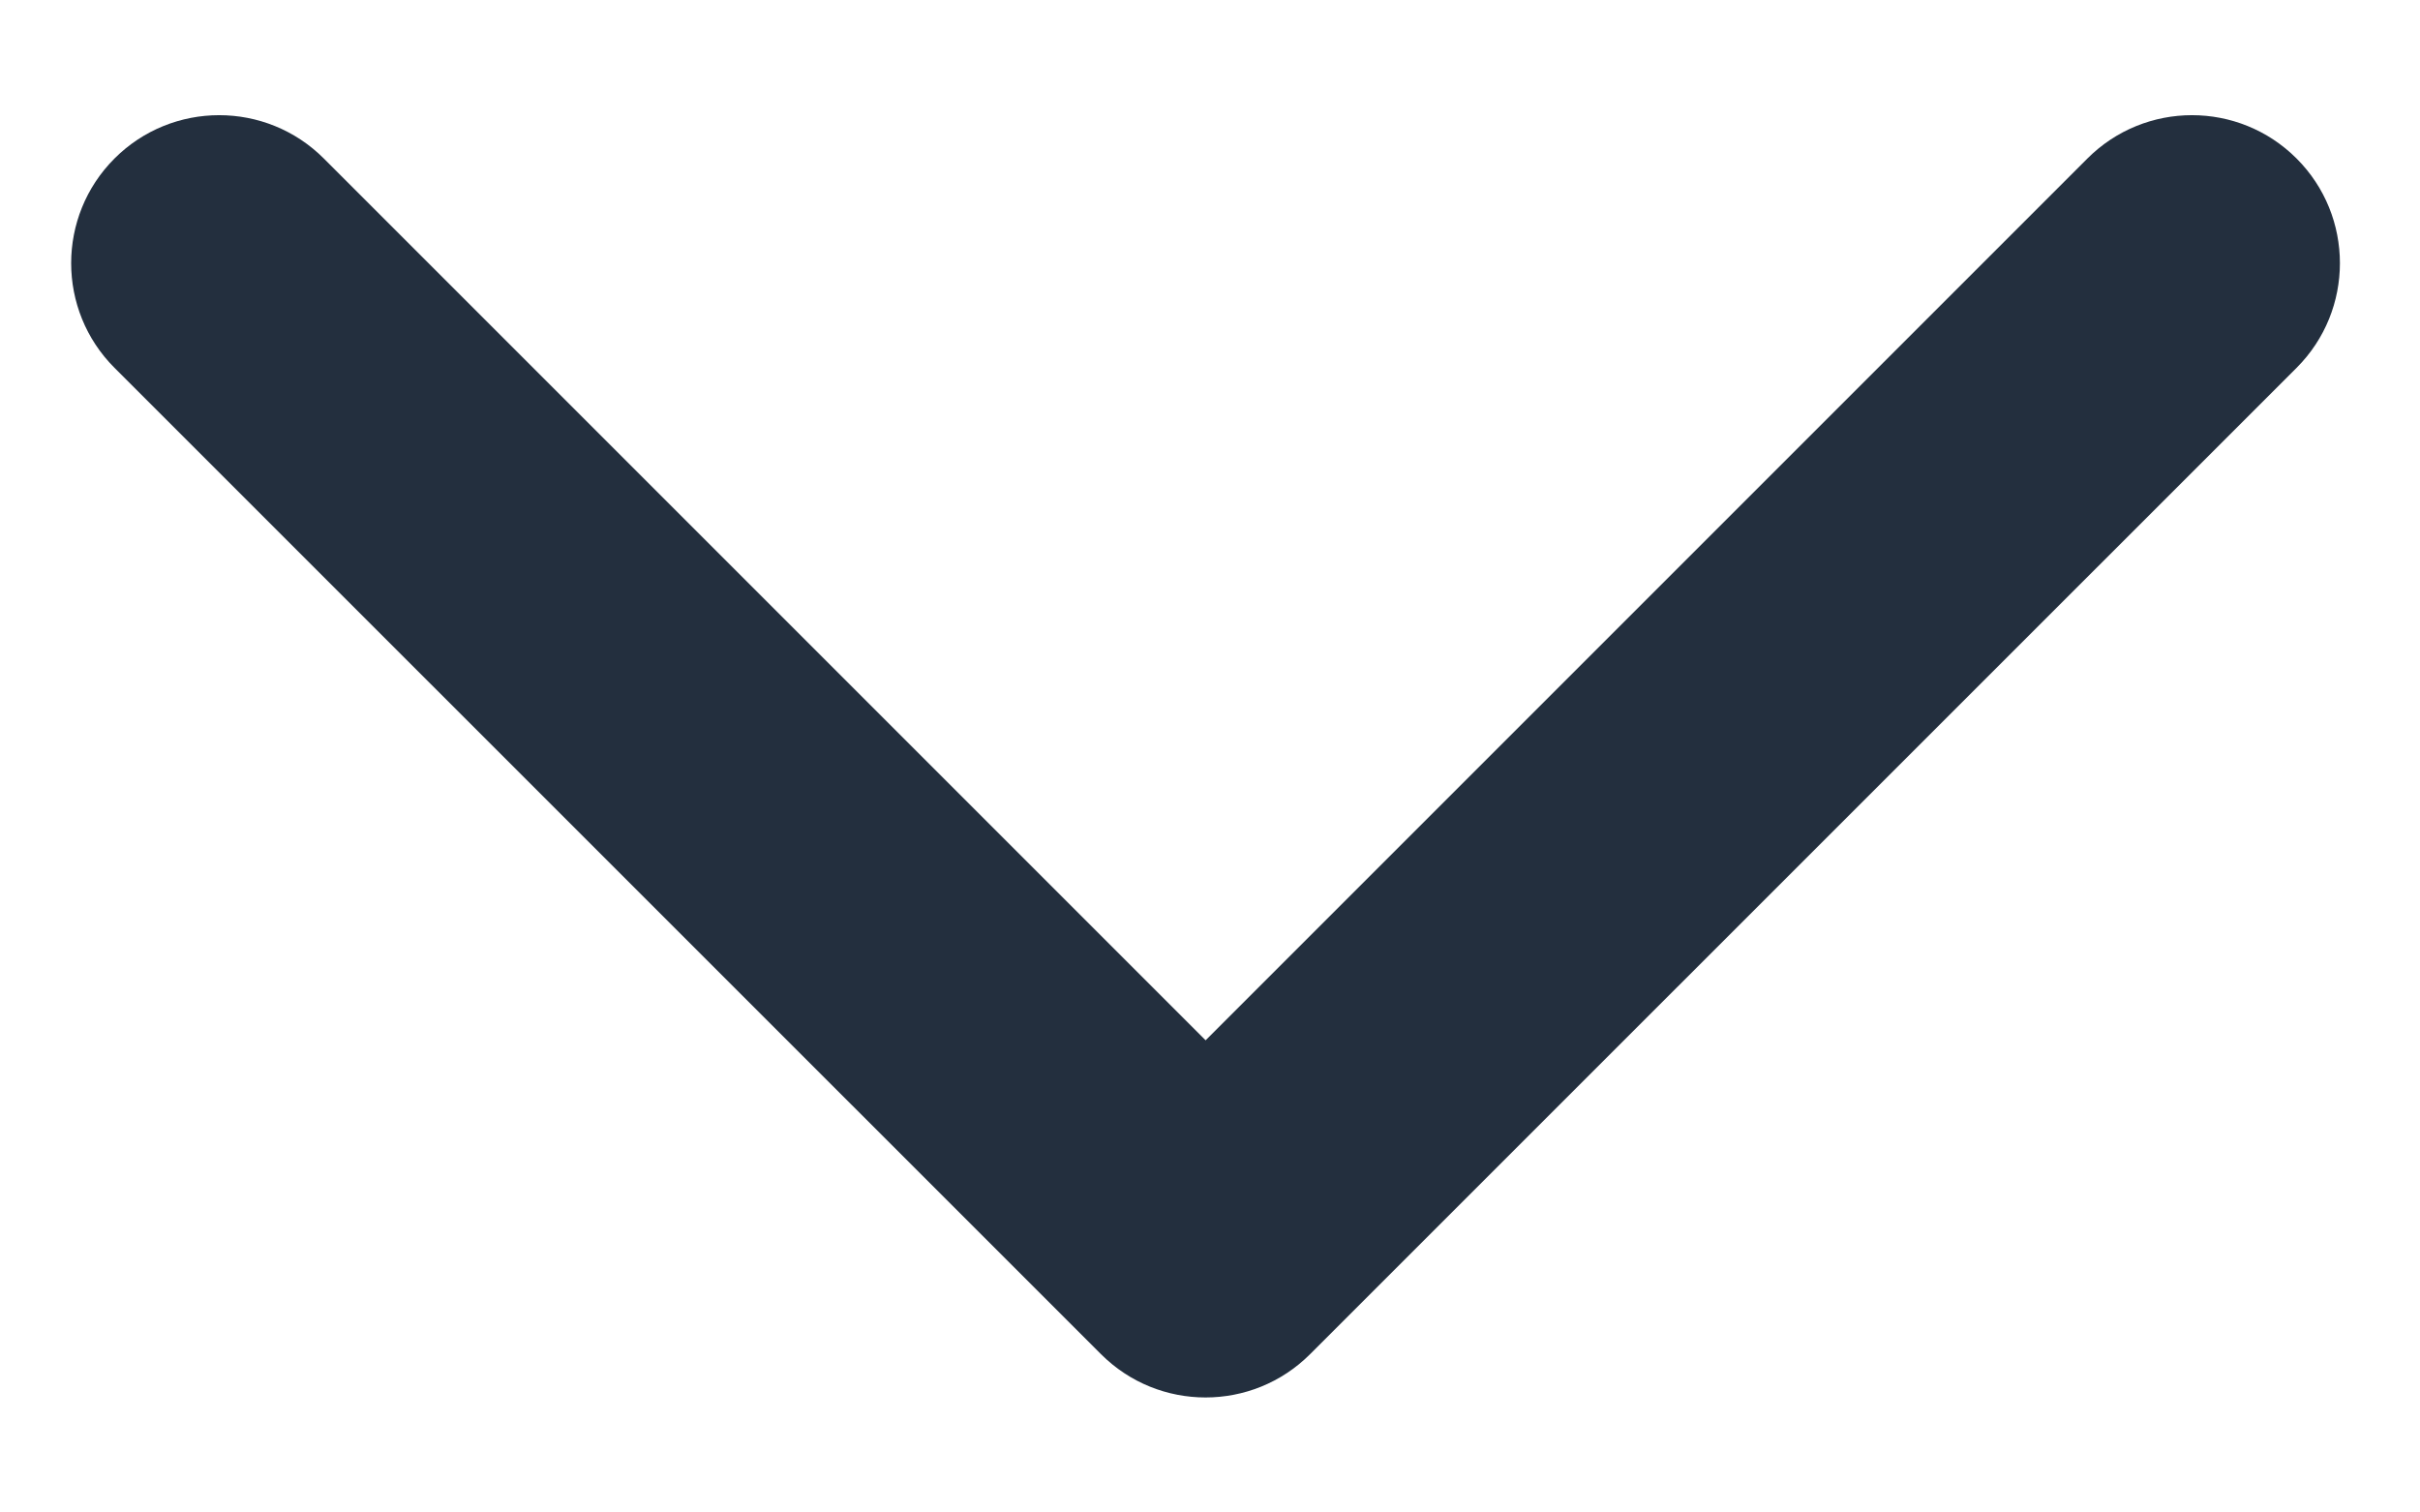 <svg width="16" height="10" viewBox="0 0 16 10" fill="none" xmlns="http://www.w3.org/2000/svg">
<path fill-rule="evenodd" clip-rule="evenodd" d="M0.757 1.048C1.139 0.666 1.759 0.666 2.141 1.048L7.971 6.878L13.801 1.048C14.183 0.666 14.802 0.666 15.184 1.048C15.566 1.43 15.566 2.05 15.184 2.432L8.662 8.953C8.28 9.335 7.661 9.335 7.279 8.953L0.757 2.432C0.375 2.05 0.375 1.43 0.757 1.048Z" fill="#232F3E"/>
</svg>
